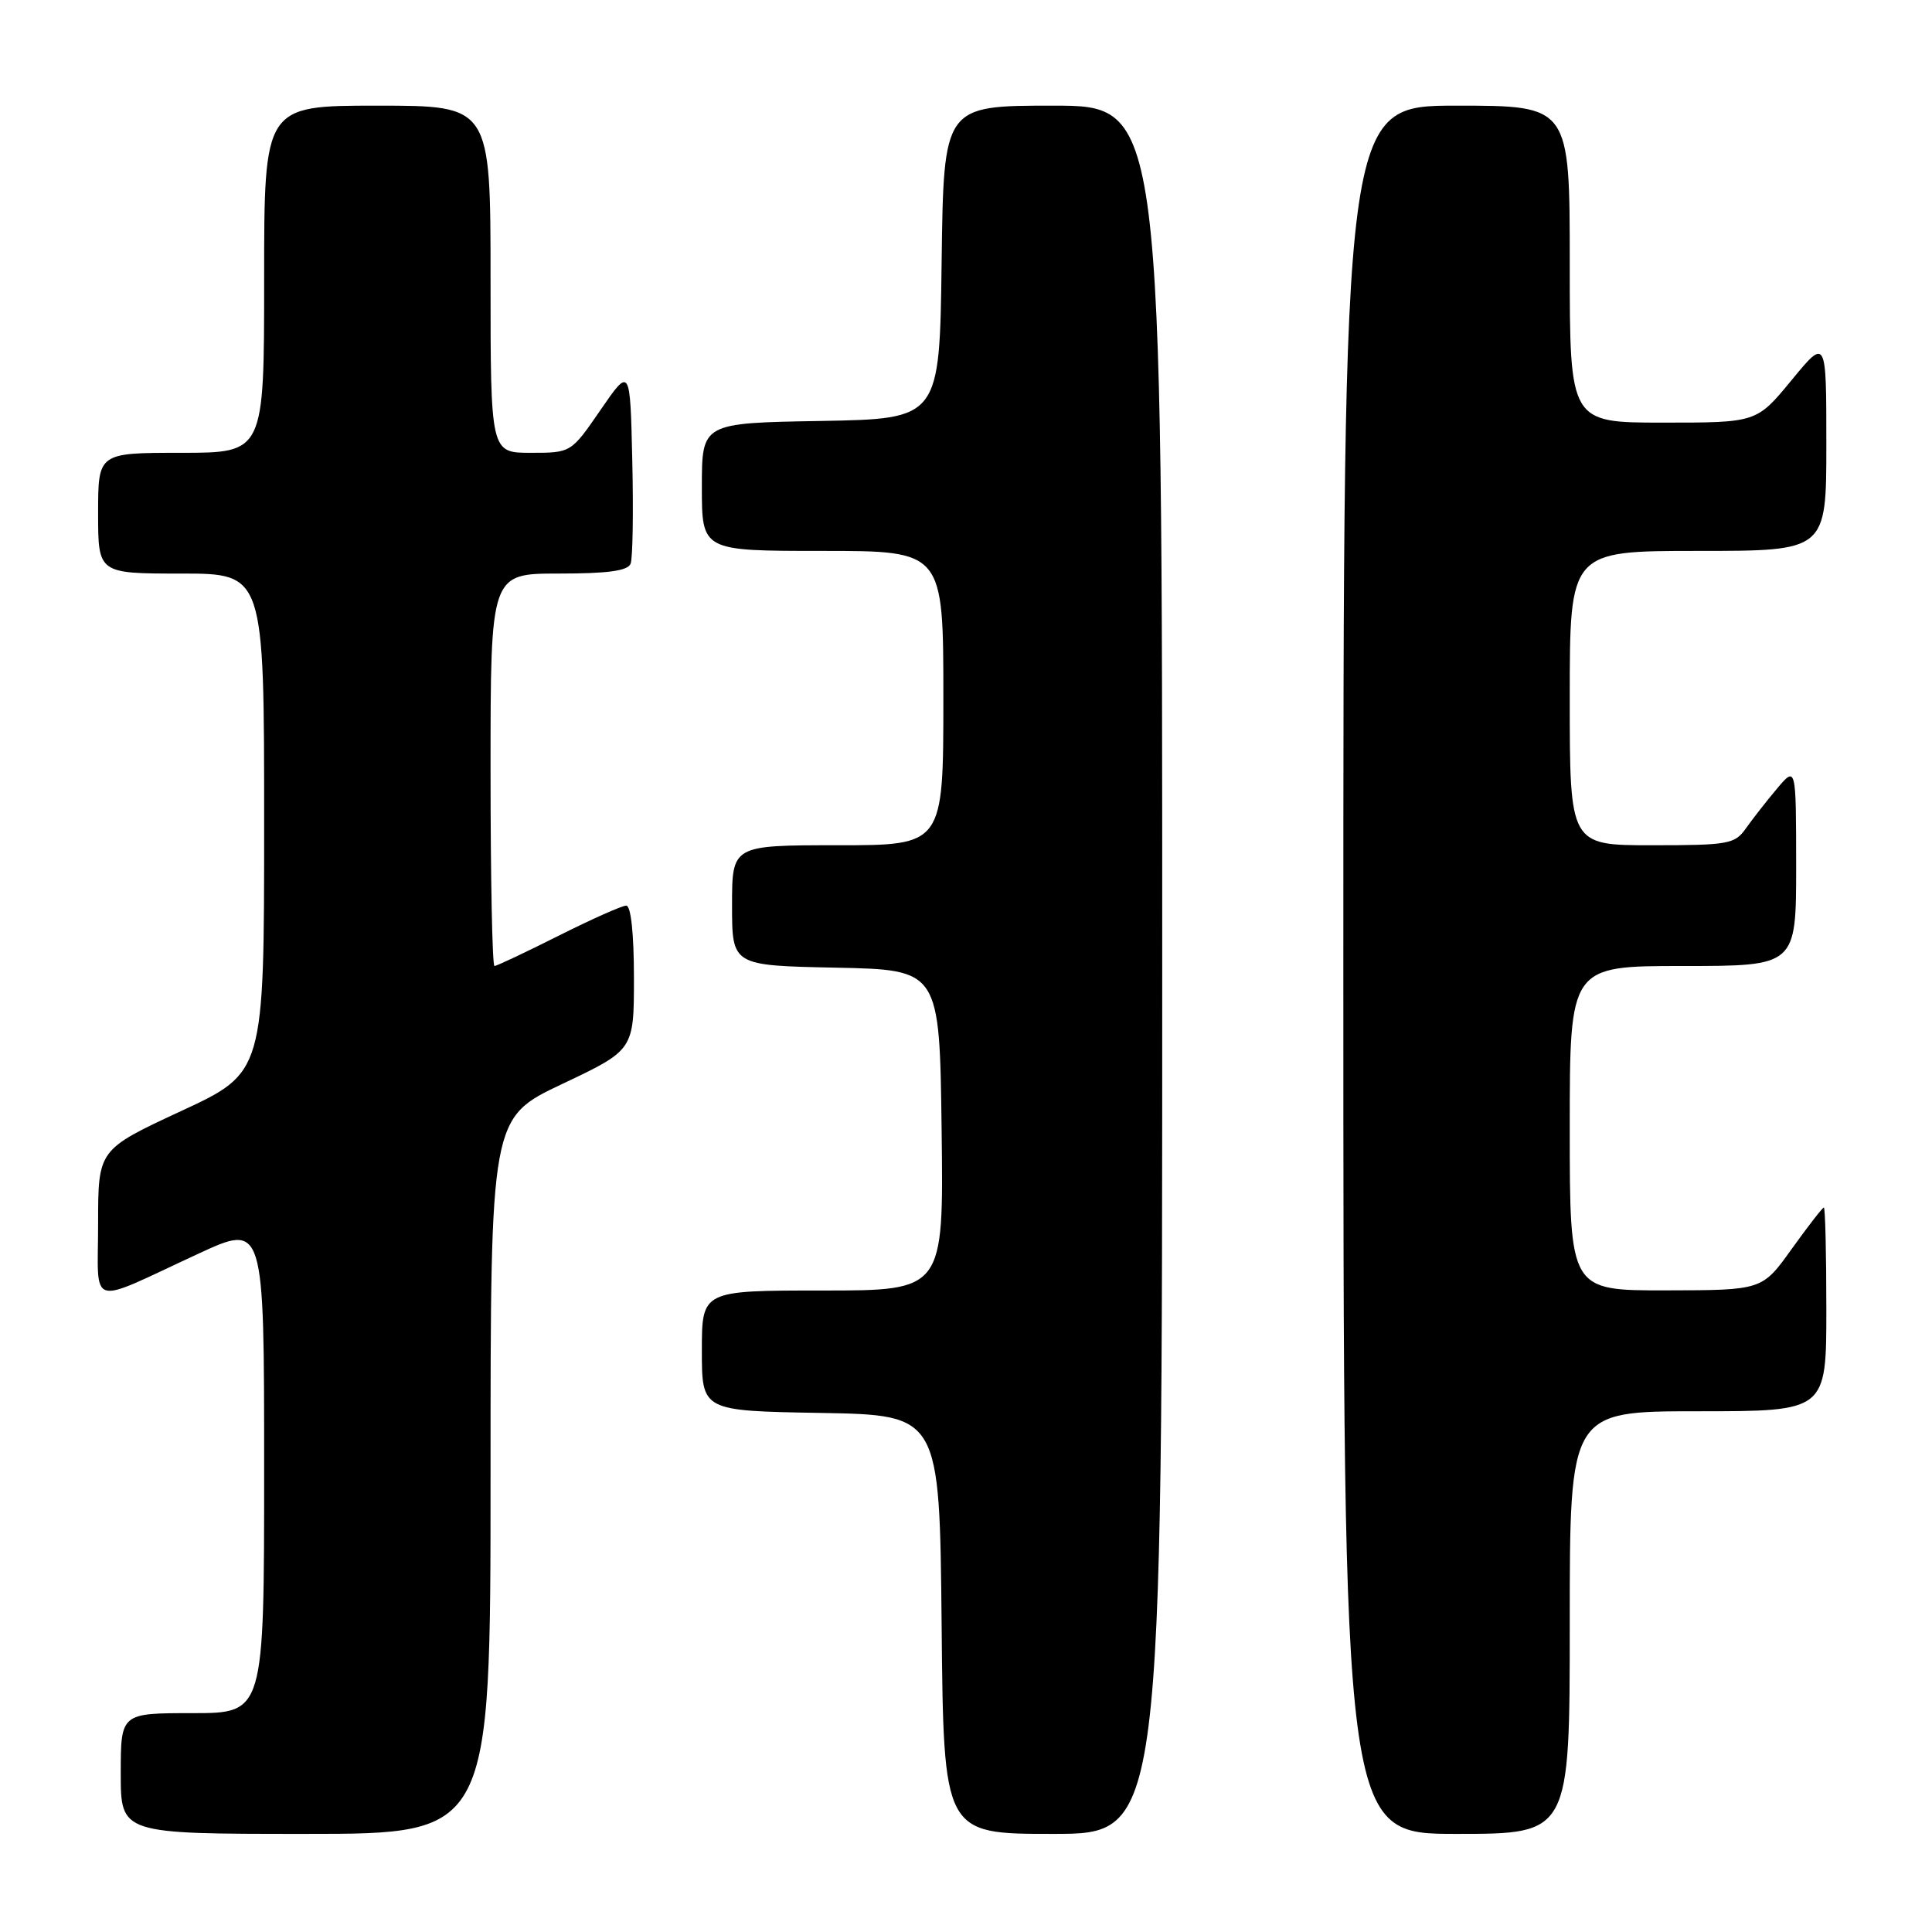 <?xml version="1.0" encoding="UTF-8" standalone="no"?>
<!DOCTYPE svg PUBLIC "-//W3C//DTD SVG 1.1//EN" "http://www.w3.org/Graphics/SVG/1.1/DTD/svg11.dtd" >
<svg xmlns="http://www.w3.org/2000/svg" xmlns:xlink="http://www.w3.org/1999/xlink" version="1.1" viewBox="0 0 256 256">
 <g >
 <path fill="currentColor"
d=" M 65.00 195.56 C 65.00 148.13 65.00 148.13 74.50 143.63 C 84.00 139.13 84.00 139.13 84.00 129.56 C 84.00 123.72 83.60 120.00 82.98 120.00 C 82.42 120.00 78.38 121.80 74.00 124.00 C 69.62 126.20 65.81 128.00 65.52 128.00 C 65.23 128.00 65.00 116.30 65.00 102.00 C 65.00 76.00 65.00 76.00 74.03 76.00 C 80.54 76.00 83.20 75.64 83.56 74.69 C 83.84 73.98 83.94 67.82 83.78 61.00 C 83.50 48.62 83.50 48.62 79.58 54.31 C 75.67 60.00 75.67 60.00 70.33 60.00 C 65.00 60.00 65.00 60.00 65.00 37.00 C 65.00 14.00 65.00 14.00 50.00 14.00 C 35.00 14.00 35.00 14.00 35.00 37.00 C 35.00 60.00 35.00 60.00 24.00 60.00 C 13.00 60.00 13.00 60.00 13.00 68.00 C 13.00 76.00 13.00 76.00 24.00 76.00 C 35.00 76.00 35.00 76.00 35.00 109.06 C 35.00 142.12 35.00 142.12 24.00 147.22 C 13.00 152.33 13.00 152.33 13.00 162.14 C 13.00 173.49 11.41 173.01 26.25 166.14 C 35.00 162.09 35.00 162.09 35.00 194.55 C 35.00 227.00 35.00 227.00 25.50 227.00 C 16.00 227.00 16.00 227.00 16.00 235.00 C 16.00 243.00 16.00 243.00 40.50 243.00 C 65.00 243.00 65.00 243.00 65.00 195.56 Z  M 154.00 128.50 C 154.00 14.00 154.00 14.00 139.52 14.00 C 125.04 14.00 125.04 14.00 124.77 34.75 C 124.50 55.50 124.50 55.50 108.75 55.78 C 93.00 56.05 93.00 56.05 93.00 64.53 C 93.00 73.00 93.00 73.00 109.00 73.00 C 125.00 73.00 125.00 73.00 125.00 92.50 C 125.00 112.00 125.00 112.00 111.00 112.00 C 97.00 112.00 97.00 112.00 97.00 119.97 C 97.00 127.94 97.00 127.94 110.75 128.22 C 124.50 128.50 124.50 128.50 124.77 149.75 C 125.04 171.00 125.04 171.00 109.02 171.00 C 93.00 171.00 93.00 171.00 93.00 178.97 C 93.00 186.95 93.00 186.95 108.75 187.22 C 124.50 187.50 124.50 187.50 124.77 215.25 C 125.03 243.00 125.03 243.00 139.52 243.00 C 154.00 243.00 154.00 243.00 154.00 128.50 Z  M 208.00 215.00 C 208.00 187.00 208.00 187.00 225.00 187.00 C 242.00 187.00 242.00 187.00 242.00 173.50 C 242.00 166.07 241.85 160.00 241.67 160.00 C 241.50 160.00 239.58 162.47 237.42 165.48 C 233.50 170.96 233.50 170.96 220.75 170.98 C 208.00 171.00 208.00 171.00 208.00 149.50 C 208.00 128.00 208.00 128.00 223.00 128.00 C 238.00 128.00 238.00 128.00 238.00 114.75 C 237.99 101.50 237.99 101.50 235.46 104.50 C 234.07 106.15 232.23 108.51 231.35 109.75 C 229.88 111.85 229.04 112.00 218.88 112.00 C 208.00 112.00 208.00 112.00 208.00 92.50 C 208.00 73.00 208.00 73.00 225.00 73.00 C 242.00 73.00 242.00 73.00 242.00 58.89 C 242.00 44.77 242.00 44.77 237.38 50.39 C 232.76 56.00 232.76 56.00 220.38 56.00 C 208.00 56.00 208.00 56.00 208.00 35.00 C 208.00 14.00 208.00 14.00 193.00 14.00 C 178.00 14.00 178.00 14.00 178.00 128.50 C 178.00 243.00 178.00 243.00 193.00 243.00 C 208.00 243.00 208.00 243.00 208.00 215.00 Z "/>
</g>
</svg>